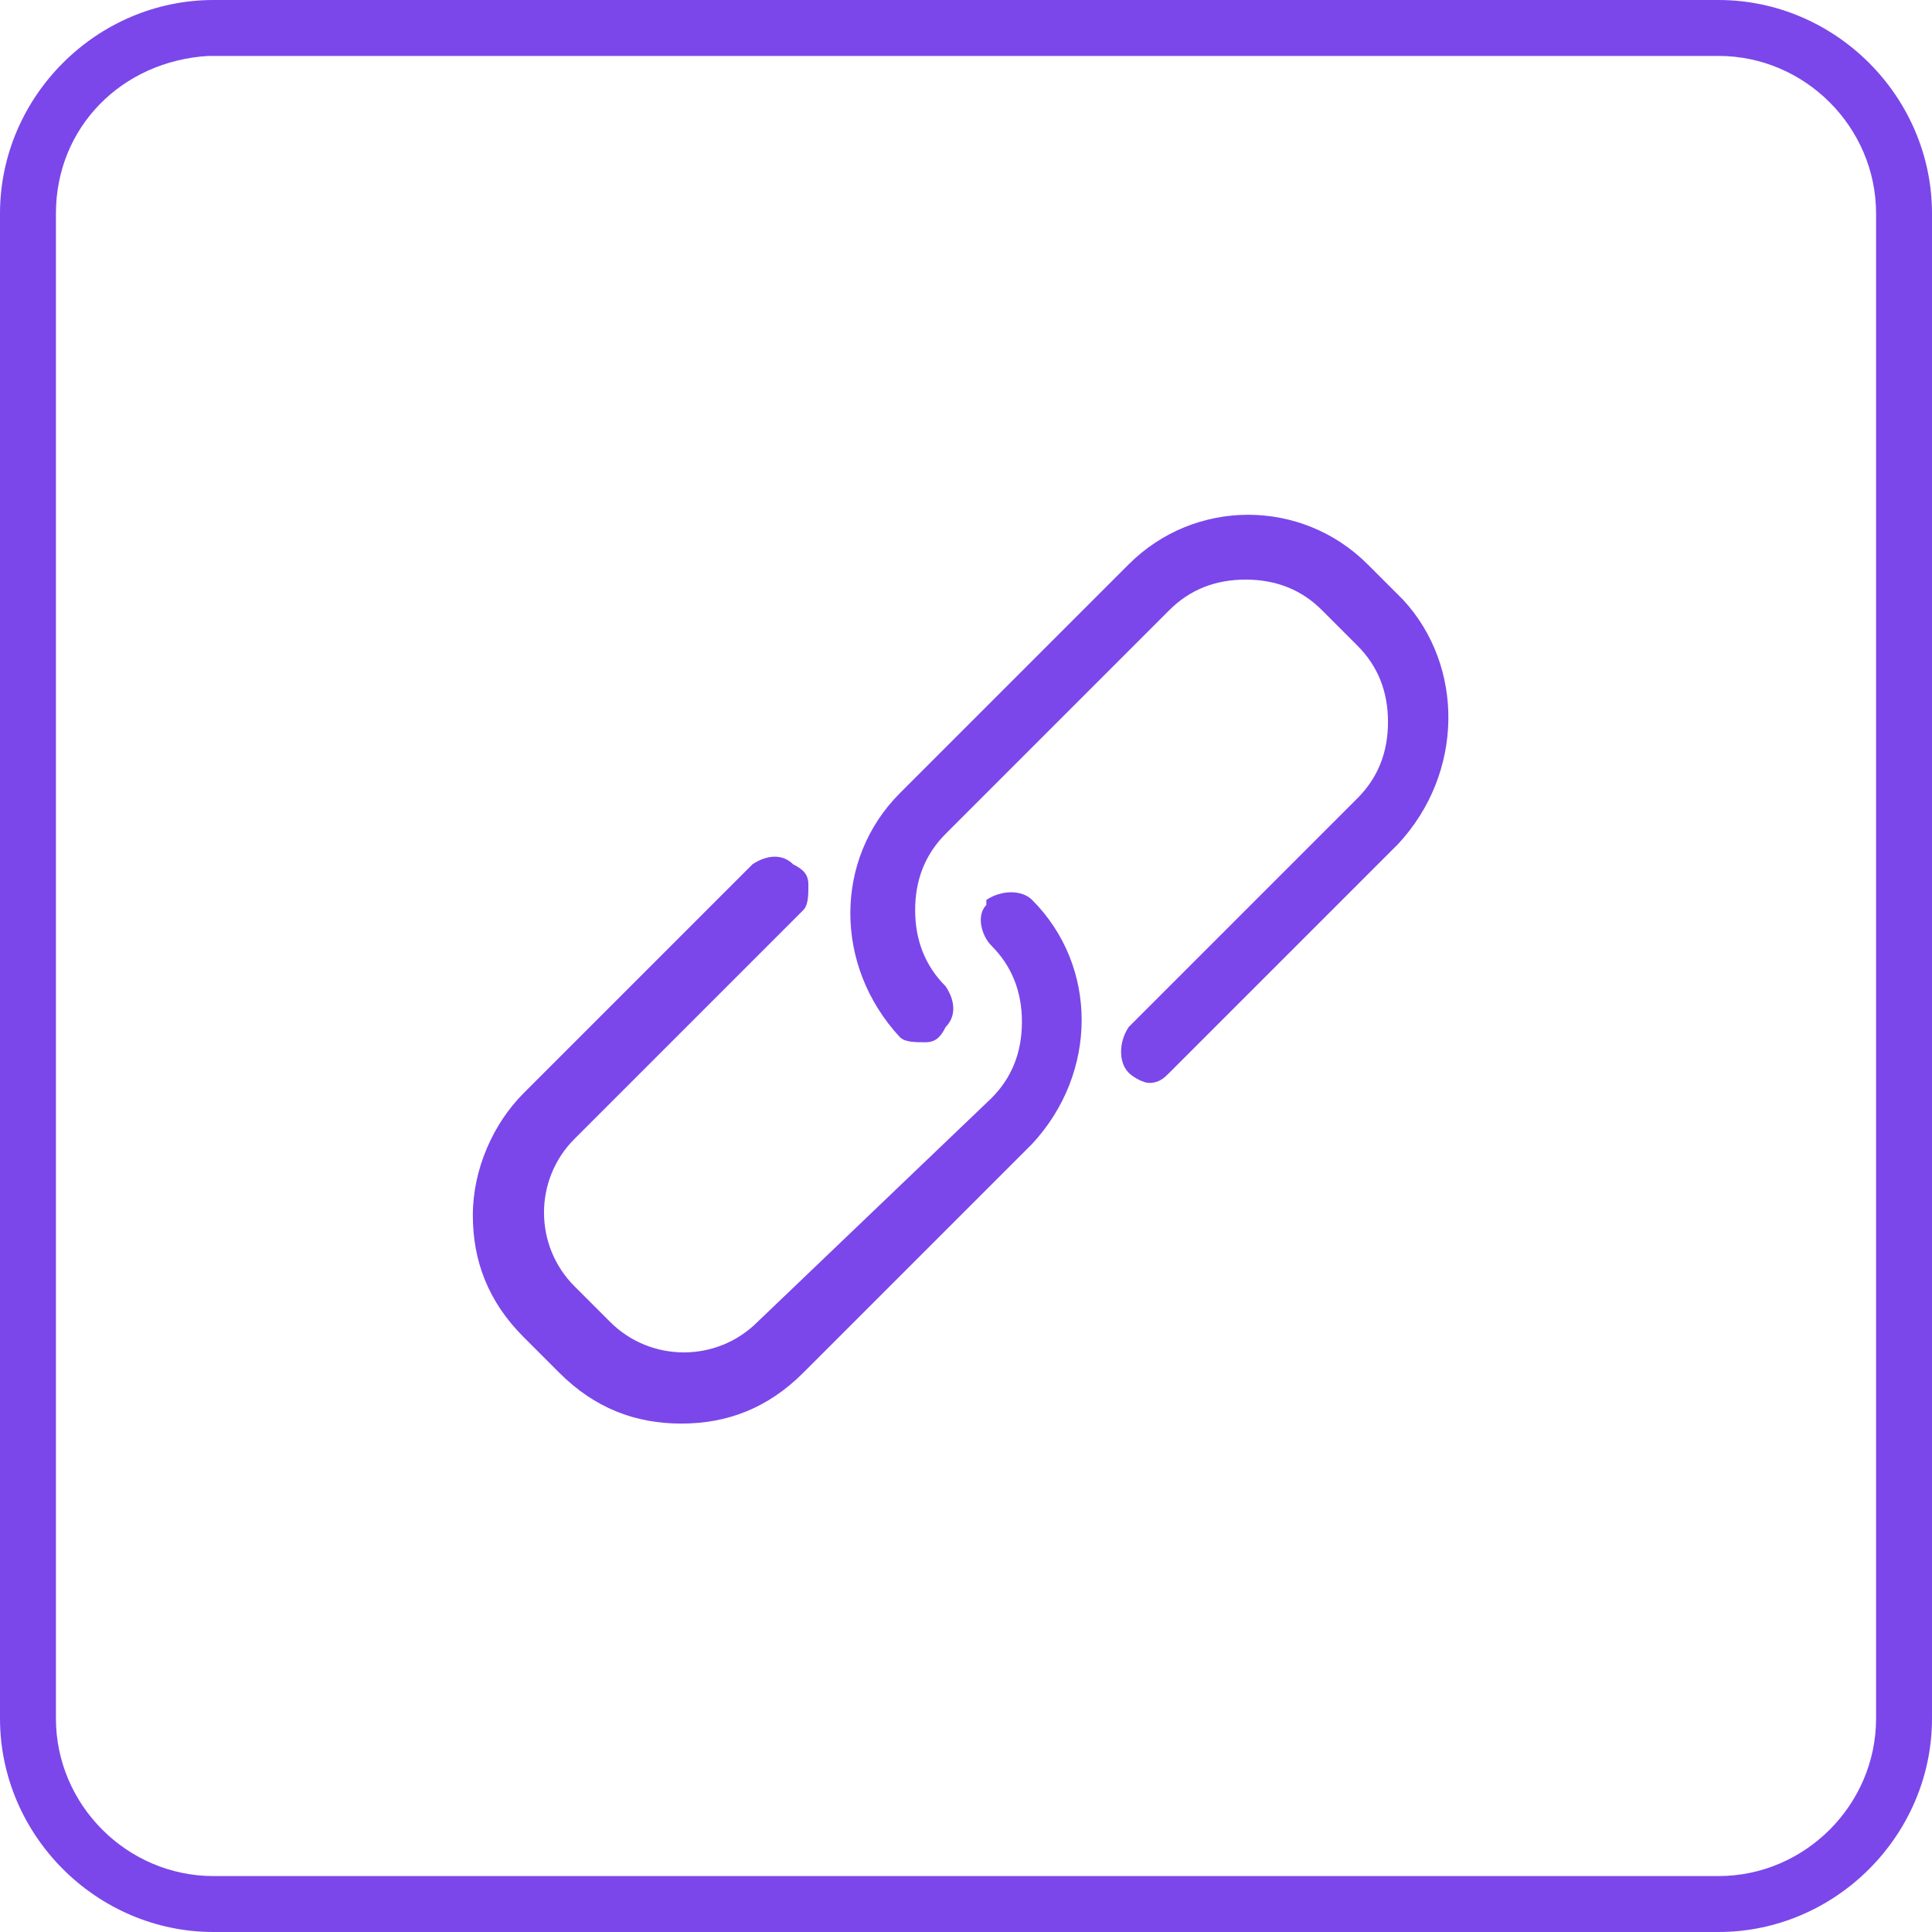 <svg width="38" height="38" viewBox="0 0 38 38" fill="none" xmlns="http://www.w3.org/2000/svg">
<path d="M33.8 38H4.2C1.9 38 0 36.1 0 33.8V4.2C0 1.9 1.9 0 4.2 0H4.3H33.8C36.1 0 38 1.9 38 4.2V33.8C38 36.1 36.1 38 33.8 38ZM4.1 1.1C2.4 1.2 1.1 2.5 1.1 4.2V33.8C1.1 35.5 2.5 36.9 4.2 36.9H33.8C35.5 36.9 36.9 35.5 36.9 33.8V4.2C36.9 2.5 35.5 1.1 33.8 1.1H4.1C4.2 1.1 4.2 1.1 4.1 1.1Z" fill="#7B47EA"/>
<path d="M20.3 17.7C20.1 17.5 19.7 17.5 19.4 17.7C19.4 17.7 19.4 17.7 19.4 17.8C19.2 18 19.3 18.4 19.5 18.6C19.9 19 20.1 19.5 20.1 20.1C20.1 20.7 19.9 21.2 19.5 21.6L14.9 26C14.1 26.8 12.8 26.8 12 26L11.3 25.3C10.5 24.5 10.5 23.2 11.3 22.4L15.8 17.9C15.9 17.8 15.9 17.6 15.9 17.4C15.9 17.2 15.8 17.1 15.6 17C15.4 16.8 15.1 16.8 14.8 17L10.3 21.5C9.7 22.1 9.3 23 9.3 23.9C9.3 24.8 9.6 25.6 10.3 26.3L11 27C11.7 27.7 12.5 28 13.4 28C14.3 28 15.1 27.7 15.8 27L20.3 22.5C21.6 21.1 21.6 19 20.3 17.7Z" fill="#7B47EA"/>
<path d="M27.6 11.8L26.9 11.1C25.6 9.8 23.5 9.8 22.2 11.1L17.7 15.6C16.4 16.9 16.4 19 17.7 20.4C17.8 20.5 18 20.5 18.2 20.5C18.4 20.5 18.5 20.4 18.6 20.2C18.8 20 18.8 19.7 18.6 19.4C18.2 19 18 18.5 18 17.9C18 17.3 18.2 16.8 18.6 16.4L23 12C23.4 11.6 23.9 11.4 24.5 11.4C25.1 11.4 25.6 11.6 26 12L26.7 12.7C27.1 13.1 27.3 13.6 27.3 14.2C27.3 14.8 27.1 15.3 26.7 15.7L22.2 20.2C22 20.5 22 20.9 22.2 21.1C22.3 21.2 22.5 21.3 22.6 21.3C22.8 21.3 22.9 21.2 23 21.1L27.5 16.6C28.8 15.2 28.8 13.1 27.6 11.8Z" fill="#7B47EA"/>
</svg>
